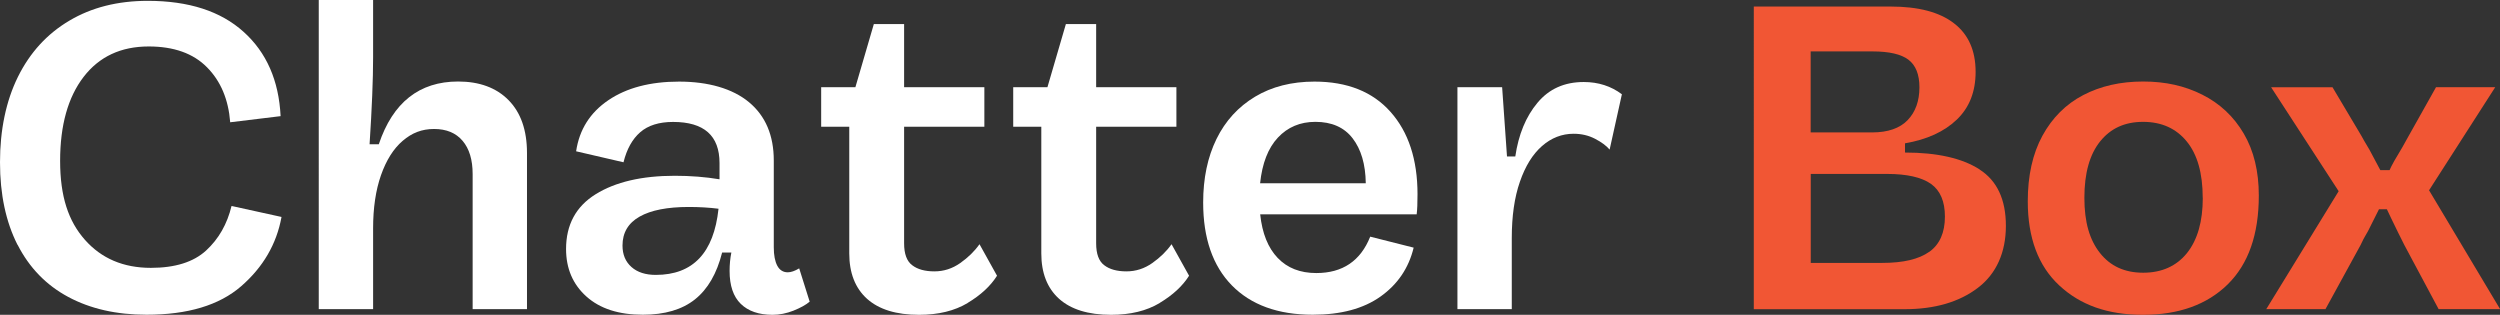 <?xml version="1.0" encoding="UTF-8"?>
<svg id="Layer_2" data-name="Layer 2" xmlns="http://www.w3.org/2000/svg" viewBox="0 0 298.11 37.54">
  <rect x="0" y="0" width="298.11" height="37.54" fill="#333333" stroke="none"/>
  <defs>
    <style>
      .cls-1 {
        fill: #f15634;
      }

      .cls-1, .cls-2 {
        stroke-width: 0px;
      }

      .cls-2 {
        fill: #fff;
      }
    </style>
  </defs>
  <g id="Layer_1-2" data-name="Layer 1">
    <g>
      <path class="cls-2" d="M2.09,29.2c-1.39-2.74-2.09-6.02-2.09-9.85s.71-7.3,2.14-10.19,3.47-5.12,6.12-6.69C10.91.89,14.03.1,17.62.1c4.88,0,8.69,1.23,11.42,3.69,2.74,2.46,4.21,5.81,4.42,10.06l-6.01.73c-.21-2.72-1.13-4.91-2.77-6.56-1.64-1.66-3.96-2.48-6.95-2.48-3.31,0-5.9,1.21-7.76,3.63-1.86,2.42-2.8,5.76-2.8,10.01s.98,7.18,2.95,9.41c1.97,2.23,4.59,3.35,7.87,3.35,2.89,0,5.09-.69,6.59-2.07,1.5-1.38,2.51-3.15,3.03-5.31l5.96,1.31c-.59,3.24-2.2,5.99-4.81,8.26-2.61,2.27-6.38,3.4-11.29,3.4-3.59,0-6.7-.71-9.33-2.12-2.63-1.41-4.64-3.48-6.04-6.22Z"/>
      <path class="cls-2" d="M62.84,18.25v18.61h-6.48v-16.1c0-1.71-.4-3.03-1.2-3.97s-1.93-1.41-3.4-1.41-2.64.47-3.74,1.41c-1.1.94-1.96,2.31-2.59,4.1-.63,1.8-.94,3.91-.94,6.35v9.62h-6.48V0h6.48v6.85c0,2.61-.14,6.06-.42,10.35h1.1c1.67-4.98,4.83-7.48,9.46-7.48,2.54,0,4.55.74,6.01,2.22,1.46,1.48,2.2,3.58,2.2,6.3Z"/>
      <path class="cls-2" d="M94.63,37.04c-.84.33-1.67.5-2.51.5-1.64,0-2.9-.44-3.79-1.31-.89-.87-1.33-2.18-1.33-3.92,0-.77.07-1.5.21-2.2h-1.1c-.63,2.51-1.71,4.37-3.24,5.59-1.53,1.22-3.61,1.83-6.22,1.83-2.86,0-5.1-.72-6.72-2.17-1.62-1.45-2.43-3.34-2.43-5.67,0-2.89,1.18-5.07,3.53-6.53,2.35-1.46,5.5-2.2,9.44-2.2,1.88,0,3.66.14,5.33.42v-1.93c0-3.28-1.85-4.91-5.54-4.91-1.67,0-2.98.41-3.92,1.23-.94.82-1.6,2.01-1.99,3.58l-5.65-1.31c.38-2.58,1.66-4.61,3.84-6.09,2.18-1.48,4.99-2.22,8.44-2.22s6.37.82,8.34,2.46c1.97,1.64,2.95,3.96,2.95,6.95v10.35c0,.94.14,1.67.42,2.2.28.52.7.78,1.25.78.38,0,.84-.16,1.36-.47l1.25,3.97c-.45.38-1.1.74-1.93,1.07ZM82.13,24.68c-2.54,0-4.5.38-5.86,1.15-1.36.77-2.04,1.92-2.04,3.45,0,1.08.36,1.93,1.07,2.56.71.63,1.68.94,2.9.94,4.43,0,6.92-2.63,7.48-7.89-1.12-.14-2.3-.21-3.55-.21Z"/>
      <path class="cls-2" d="M115.39,36.13c-1.57.94-3.5,1.41-5.8,1.41-2.72,0-4.78-.64-6.2-1.91-1.41-1.27-2.12-3.08-2.12-5.41v-15.11h-3.35v-4.71h4.08l2.2-7.53h3.61v7.53h9.57v4.71h-9.57v13.91c0,1.25.32,2.13.97,2.61.64.49,1.52.73,2.64.73s2.14-.33,3.08-.99c.94-.66,1.71-1.41,2.3-2.25l2.09,3.76c-.77,1.22-1.93,2.3-3.5,3.24Z"/>
      <path class="cls-2" d="M138.29,36.13c-1.57.94-3.5,1.41-5.8,1.41-2.72,0-4.78-.64-6.2-1.91-1.41-1.27-2.12-3.08-2.12-5.41v-15.11h-3.35v-4.71h4.08l2.2-7.53h3.61v7.53h9.57v4.71h-9.57v13.91c0,1.25.32,2.13.97,2.61.64.49,1.52.73,2.64.73s2.14-.33,3.08-.99c.94-.66,1.71-1.41,2.3-2.25l2.09,3.76c-.77,1.22-1.93,2.3-3.5,3.24Z"/>
      <path class="cls-2" d="M169.03,23.16c0,1.05-.03,1.85-.1,2.4h-18.66c.24,2.27.94,4,2.09,5.2,1.15,1.2,2.68,1.8,4.6,1.8,3.14,0,5.28-1.45,6.43-4.34l5.18,1.31c-.59,2.44-1.91,4.38-3.95,5.83-2.04,1.45-4.73,2.17-8.08,2.17-4.15,0-7.36-1.17-9.65-3.5-2.28-2.33-3.42-5.63-3.42-9.88,0-2.89.53-5.42,1.59-7.58,1.06-2.16,2.6-3.84,4.6-5.04,2-1.2,4.37-1.8,7.08-1.8,3.9,0,6.93,1.2,9.07,3.61,2.14,2.4,3.22,5.68,3.22,9.83ZM150.26,21.85h12.6c-.03-2.27-.56-4.05-1.57-5.36-1.01-1.31-2.49-1.96-4.44-1.96-1.81,0-3.3.63-4.47,1.88s-1.87,3.07-2.12,5.44Z"/>
      <path class="cls-2" d="M191.93,17.83c-.38-.45-.96-.88-1.73-1.28-.77-.4-1.62-.6-2.56-.6-1.39,0-2.65.49-3.76,1.46-1.12.98-2,2.4-2.64,4.26-.65,1.86-.97,4.1-.97,6.72v8.47h-6.48V10.4h5.33l.58,8.26h.99c.38-2.61,1.26-4.75,2.64-6.4,1.38-1.66,3.22-2.48,5.52-2.48,1.74,0,3.26.49,4.55,1.46l-1.46,6.59Z"/>
      <path class="cls-1" d="M236.05,20.21c2.09,1.34,3.14,3.58,3.14,6.72s-1.12,5.71-3.35,7.4-5.14,2.54-8.73,2.54h-17.98V.78h16.31c3.31,0,5.83.66,7.55,1.99,1.73,1.32,2.59,3.26,2.59,5.8,0,2.37-.75,4.27-2.25,5.7-1.5,1.43-3.55,2.37-6.17,2.82v1.1c3.83,0,6.8.67,8.89,2.01ZM215.92,15.79h7.32c1.88,0,3.29-.49,4.23-1.46.94-.98,1.41-2.28,1.41-3.92,0-1.53-.44-2.63-1.31-3.29-.87-.66-2.3-.99-4.29-.99h-7.37v9.67ZM230.06,30.03c1.24-.89,1.86-2.29,1.86-4.21,0-1.81-.56-3.11-1.67-3.9-1.12-.78-2.86-1.18-5.23-1.18h-9.1v10.61h8.52c2.51,0,4.38-.44,5.62-1.33Z"/>
      <path class="cls-1" d="M241.8,24c0-3.07.58-5.67,1.75-7.82,1.17-2.14,2.79-3.76,4.86-4.84,2.07-1.08,4.45-1.62,7.14-1.62s4.97.52,7.06,1.57,3.74,2.59,4.94,4.63c1.2,2.04,1.8,4.5,1.8,7.4,0,4.64-1.24,8.16-3.71,10.59-2.47,2.42-5.84,3.63-10.09,3.63s-7.48-1.17-9.99-3.5c-2.51-2.33-3.76-5.68-3.76-10.04ZM262.66,23.58c0-2.93-.64-5.17-1.91-6.72-1.27-1.55-3.01-2.33-5.2-2.33s-3.87.78-5.12,2.33c-1.25,1.55-1.88,3.79-1.88,6.72s.62,5.02,1.86,6.59c1.24,1.57,2.95,2.35,5.15,2.35s3.97-.78,5.23-2.35c1.25-1.57,1.88-3.76,1.88-6.59Z"/>
      <path class="cls-1" d="M298.11,36.86h-7.32l-4.08-7.63-.73-1.46c-.73-1.5-1.19-2.44-1.36-2.82h-.94l-1.31,2.61c-.42.7-.71,1.25-.89,1.67l-4.18,7.63h-7.06l8.63-14.06-8.05-12.39h7.32l3.45,5.8c.1.21.42.75.94,1.62l1.31,2.46h1.1c.24-.56.75-1.46,1.52-2.72l.73-1.31,3.29-5.86h7.06l-7.89,12.29,8.47,14.17Z"/>
    </g>
  </g>
</svg>